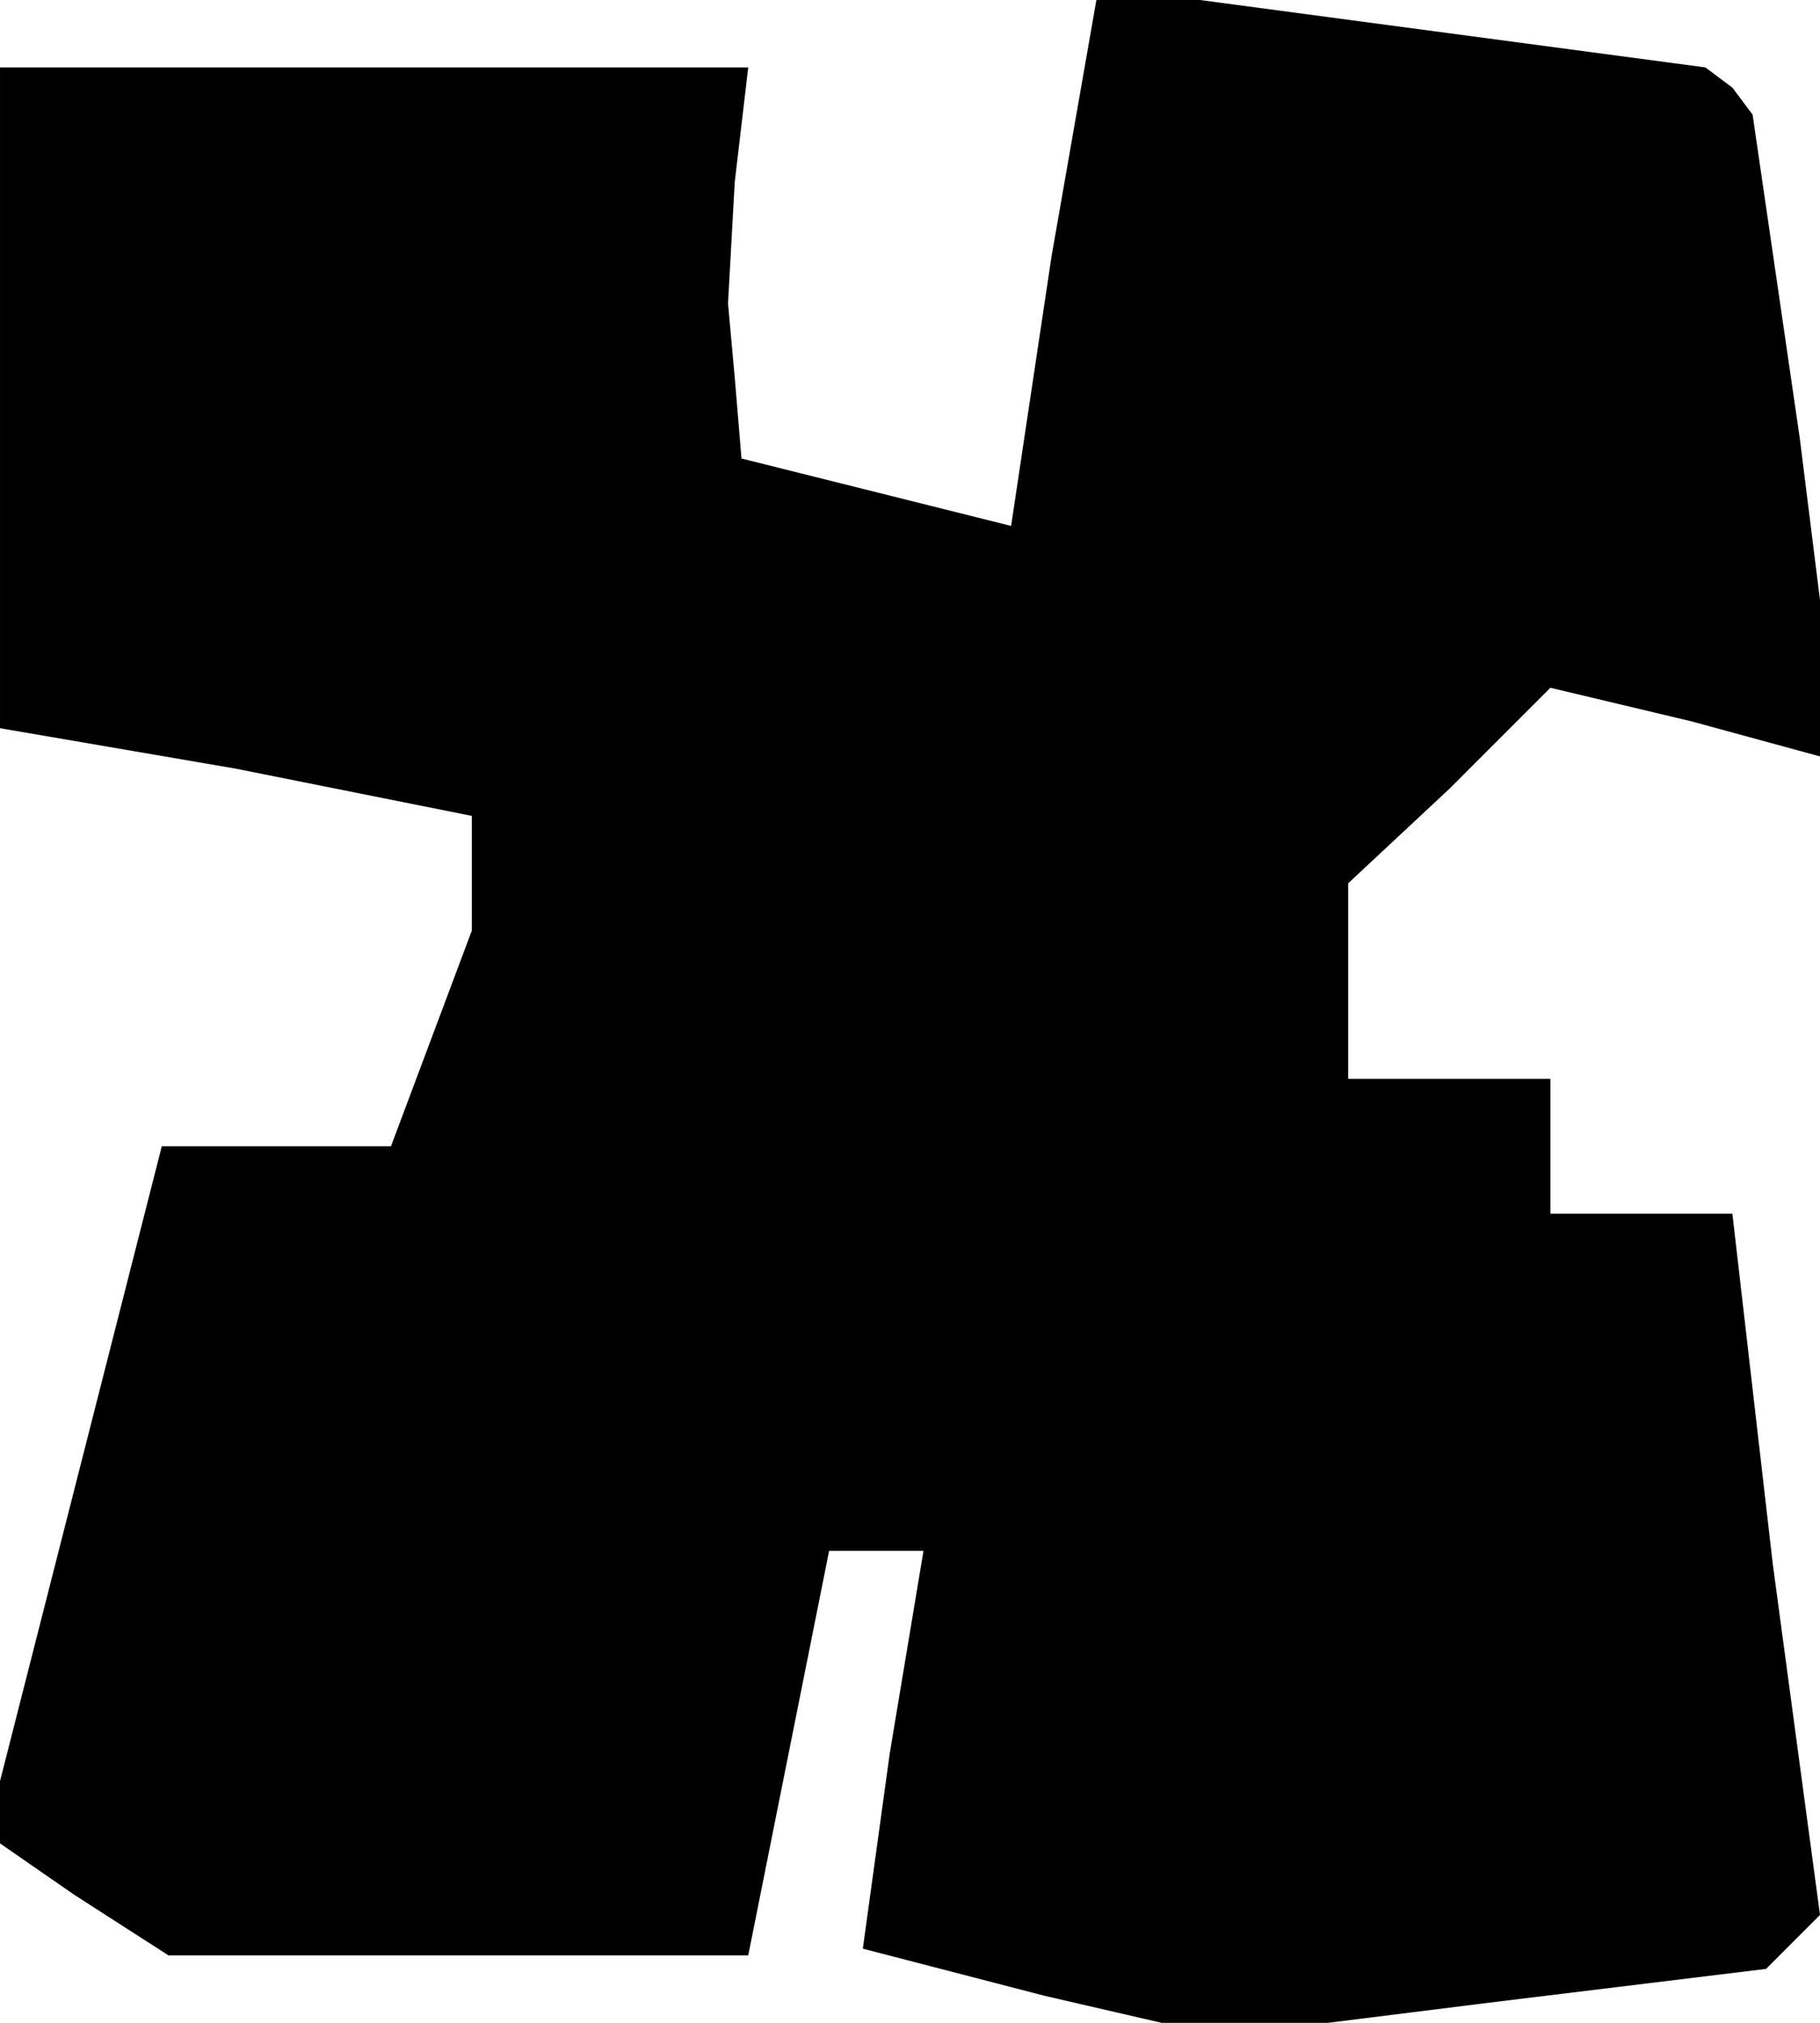 <?xml version="1.0" standalone="no"?>
<!DOCTYPE svg PUBLIC "-//W3C//DTD SVG 20010904//EN"
 "http://www.w3.org/TR/2001/REC-SVG-20010904/DTD/svg10.dtd">
<svg version="1.0" xmlns="http://www.w3.org/2000/svg"
 width="27pt" height="30pt" viewBox="0 0 27 30"
 preserveAspectRatio="xMidYMid meet">
<g transform="translate(0,30) scale(0.1,-0.1)"
fill="#000000" stroke="none">
<path d="M156 262 l-6 -40 -20 5 -20 5 -1 12 -1 11 1 18 2 17 -55 0 -56 0 0
-49 0 -49 35 -6 35 -7 0 -9 0 -8 -6 -16 -6 -16 -17 0 -17 0 -13 -51 -13 -51
13 -9 14 -9 43 0 43 0 6 30 6 30 7 0 7 0 -5 -30 -4 -29 27 -7 26 -6 40 5 41 5
4 4 4 4 -7 52 -6 52 -13 0 -14 0 0 10 0 10 -15 0 -15 0 0 14 0 15 15 14 15 15
21 -5 22 -6 -6 48 -7 48 -3 4 -4 3 -45 6 -45 6 -7 -40z"/>
</g>
</svg>
